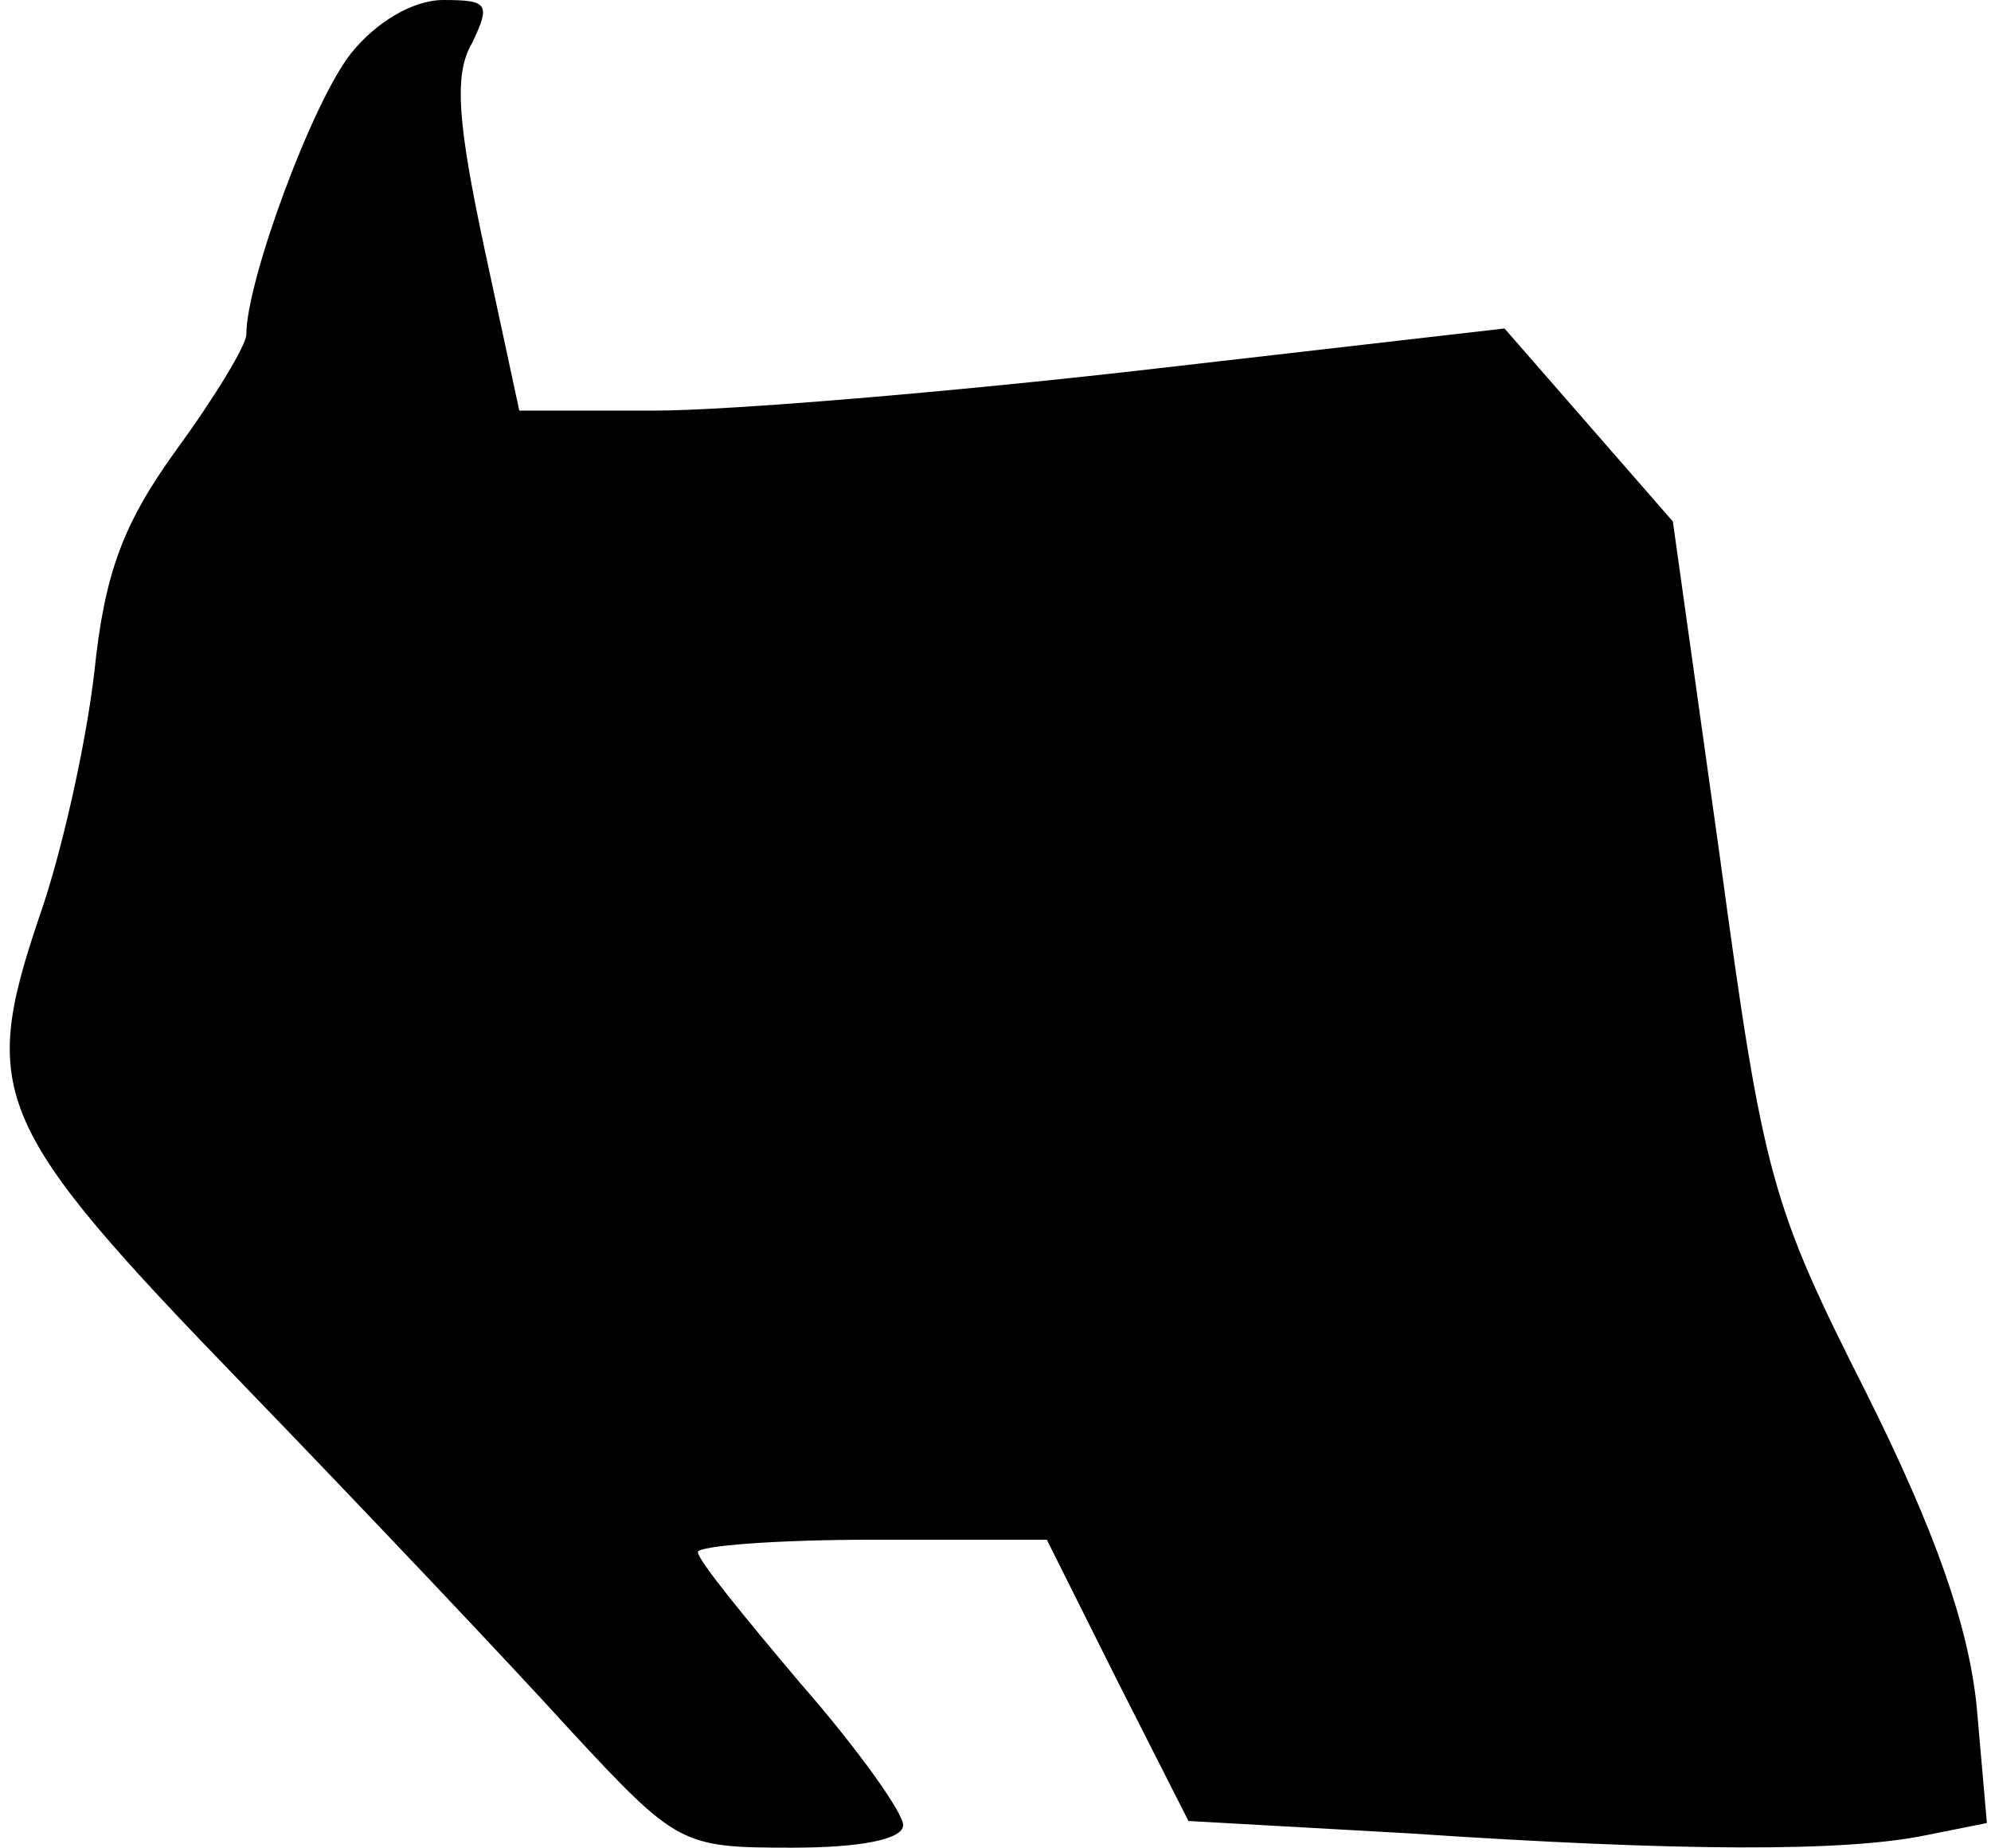 <?xml version="1.0" standalone="no"?>
<!DOCTYPE svg PUBLIC "-//W3C//DTD SVG 20010904//EN"
 "http://www.w3.org/TR/2001/REC-SVG-20010904/DTD/svg10.dtd">
<svg version="1.0" xmlns="http://www.w3.org/2000/svg"
 width="97pt" height="90pt" viewBox="0 0 97 90"
 preserveAspectRatio="xMidYMid meet">
<g transform="translate(0,90) scale(0.1,-0.1)"
fill="#000000" stroke="none">
<path fill="#000000" stroke="none" d="M171 874 c-19 -24 -51 -111 -51 -137 0
-5 -15 -30 -34 -56 -26 -36 -35 -60 -40 -108 -4 -35 -16 -89 -27 -120 -29 -86
-22 -102 100 -228 58 -60 130 -136 159 -168 52 -56 54 -57 108 -57 33 0 54 4
54 11 0 6 -22 37 -50 69 -27 32 -50 60 -50 64 0 3 38 6 85 6 l85 0 34 -68 35
-69 107 -6 c134 -9 213 -9 252 -1 l30 6 -5 57 c-4 39 -20 85 -54 153 -46 91
-50 105 -71 260 l-23 164 -41 47 -41 47 -174 -20 c-96 -11 -204 -20 -240 -20
l-66 0 -17 79 c-13 61 -15 85 -6 100 9 19 8 21 -14 21 -15 0 -33 -11 -45 -26z"/>
</g>
</svg>
